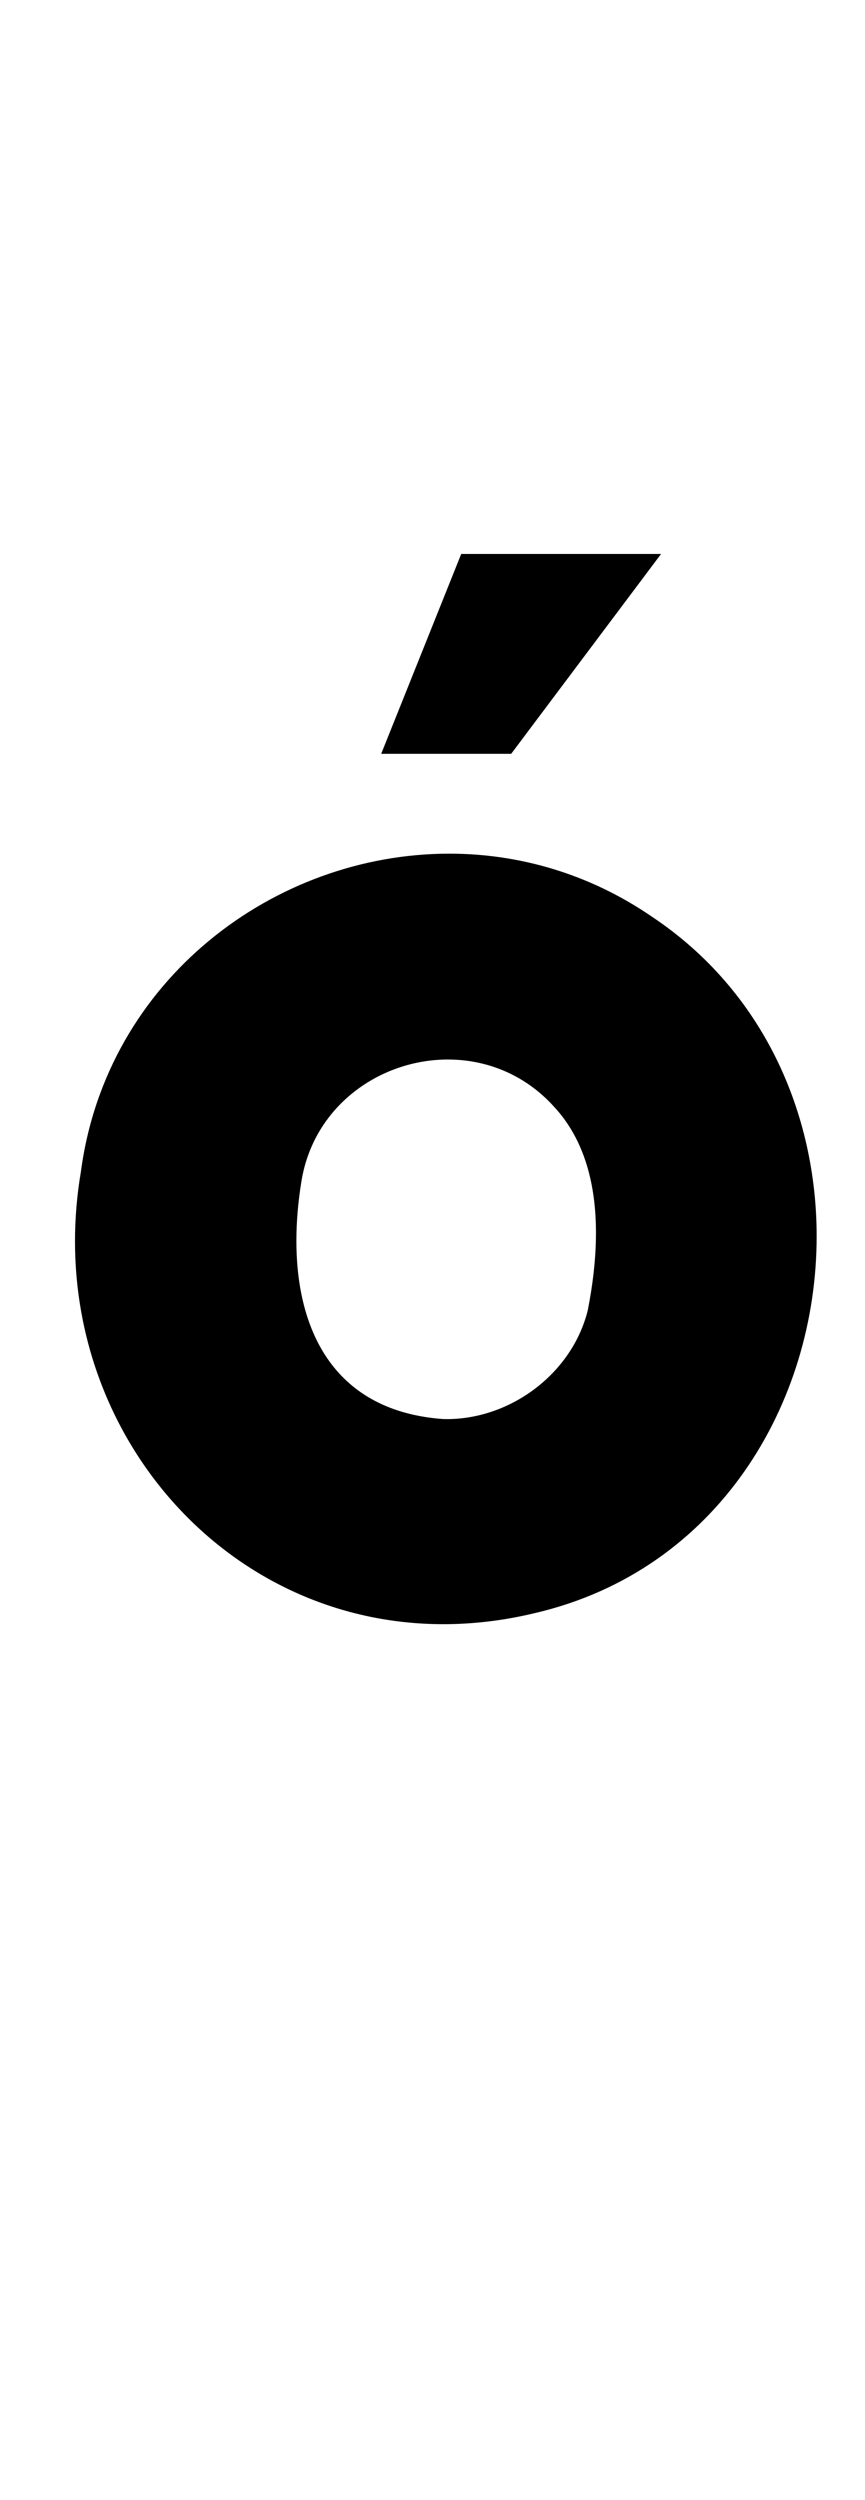 <?xml version="1.0" standalone="no"?>
<!DOCTYPE svg PUBLIC "-//W3C//DTD SVG 1.1//EN" "http://www.w3.org/Graphics/SVG/1.1/DTD/svg11.dtd" >
<svg xmlns="http://www.w3.org/2000/svg" xmlns:xlink="http://www.w3.org/1999/xlink" version="1.1" viewBox="-10 0 346 1000">
   <path fill="currentColor"
d="M250.859 366.715c44.648 29.792 65.802 78.839 65.802 127.781c0 66.884 -39.506 133.573 -112.548 150.664c-12.542 3.038 -24.842 4.476 -36.764 4.476c-82.818 0 -147.349 -69.359 -147.349 -153.172c0 -9.17 0.772 -18.513 2.378 -27.956
c10.2 -76.615 77.351 -127.063 147.33 -127.063c27.727 0 55.9 7.92 81.15 25.27zM225.117 524.062c1.916 -9.768 3.271 -20.366 3.271 -30.925c0 -18.614 -4.213 -37.105 -16.994 -50.712
c-11.68 -12.816 -27.021 -18.643 -42.233 -18.643c-27.27 0 -54.124 18.725 -58.708 49.467c-1.226 7.734 -1.895 15.494 -1.895 23.061c0 36.34 15.438 68.208 58.801 71.279c0.455 0.012 0.909 0.018 1.363 0.018
c25.731 0 50.18 -18.388 56.395 -43.545zM142.477 301.508l32.012 -79.941h79.941l-59.957 79.941h-51.996z" />
</svg>
